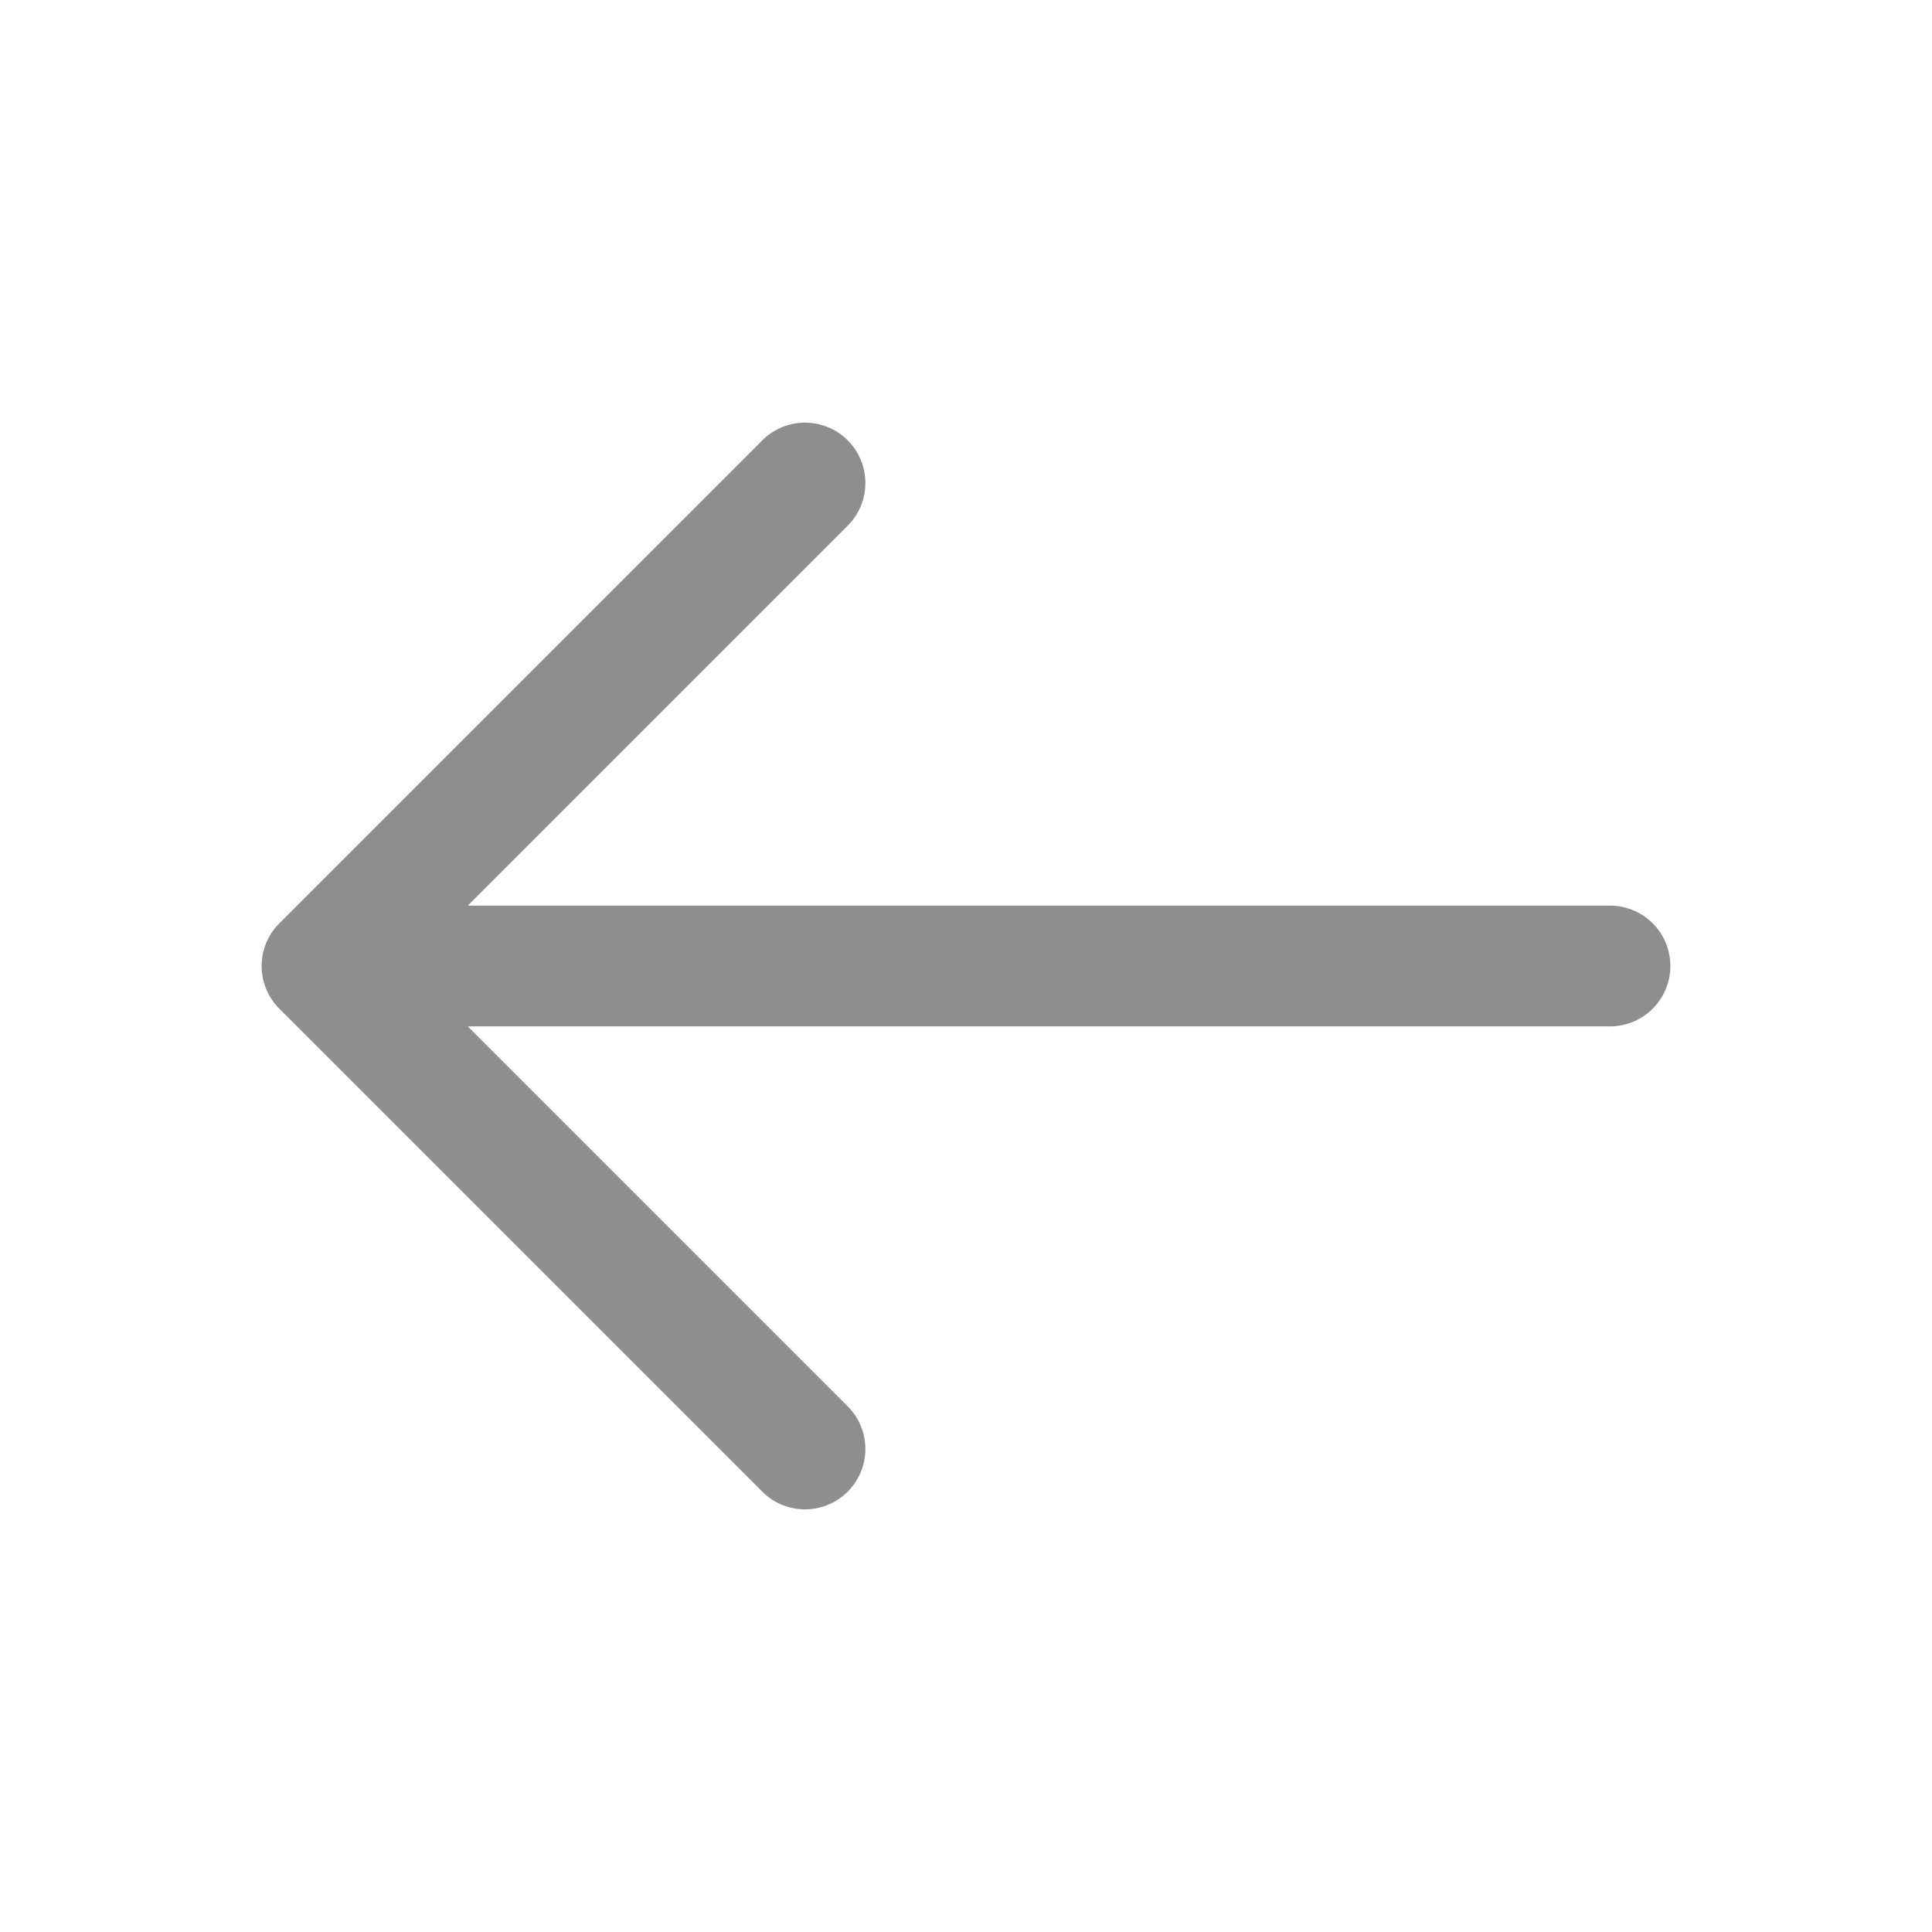 <?xml version="1.0" encoding="utf-8"?><!-- Uploaded to: SVG Repo, www.svgrepo.com, Generator: SVG Repo Mixer Tools -->
<svg width="800px" height="800px" viewBox="0 0 24 24" fill="none" xmlns="http://www.w3.org/2000/svg">
<path d="M20 12H4M4 12L10 6M4 12L10 18" stroke="#8f8e8e" stroke-width="1.5" stroke-linecap="round" stroke-linejoin="round"/>
</svg>